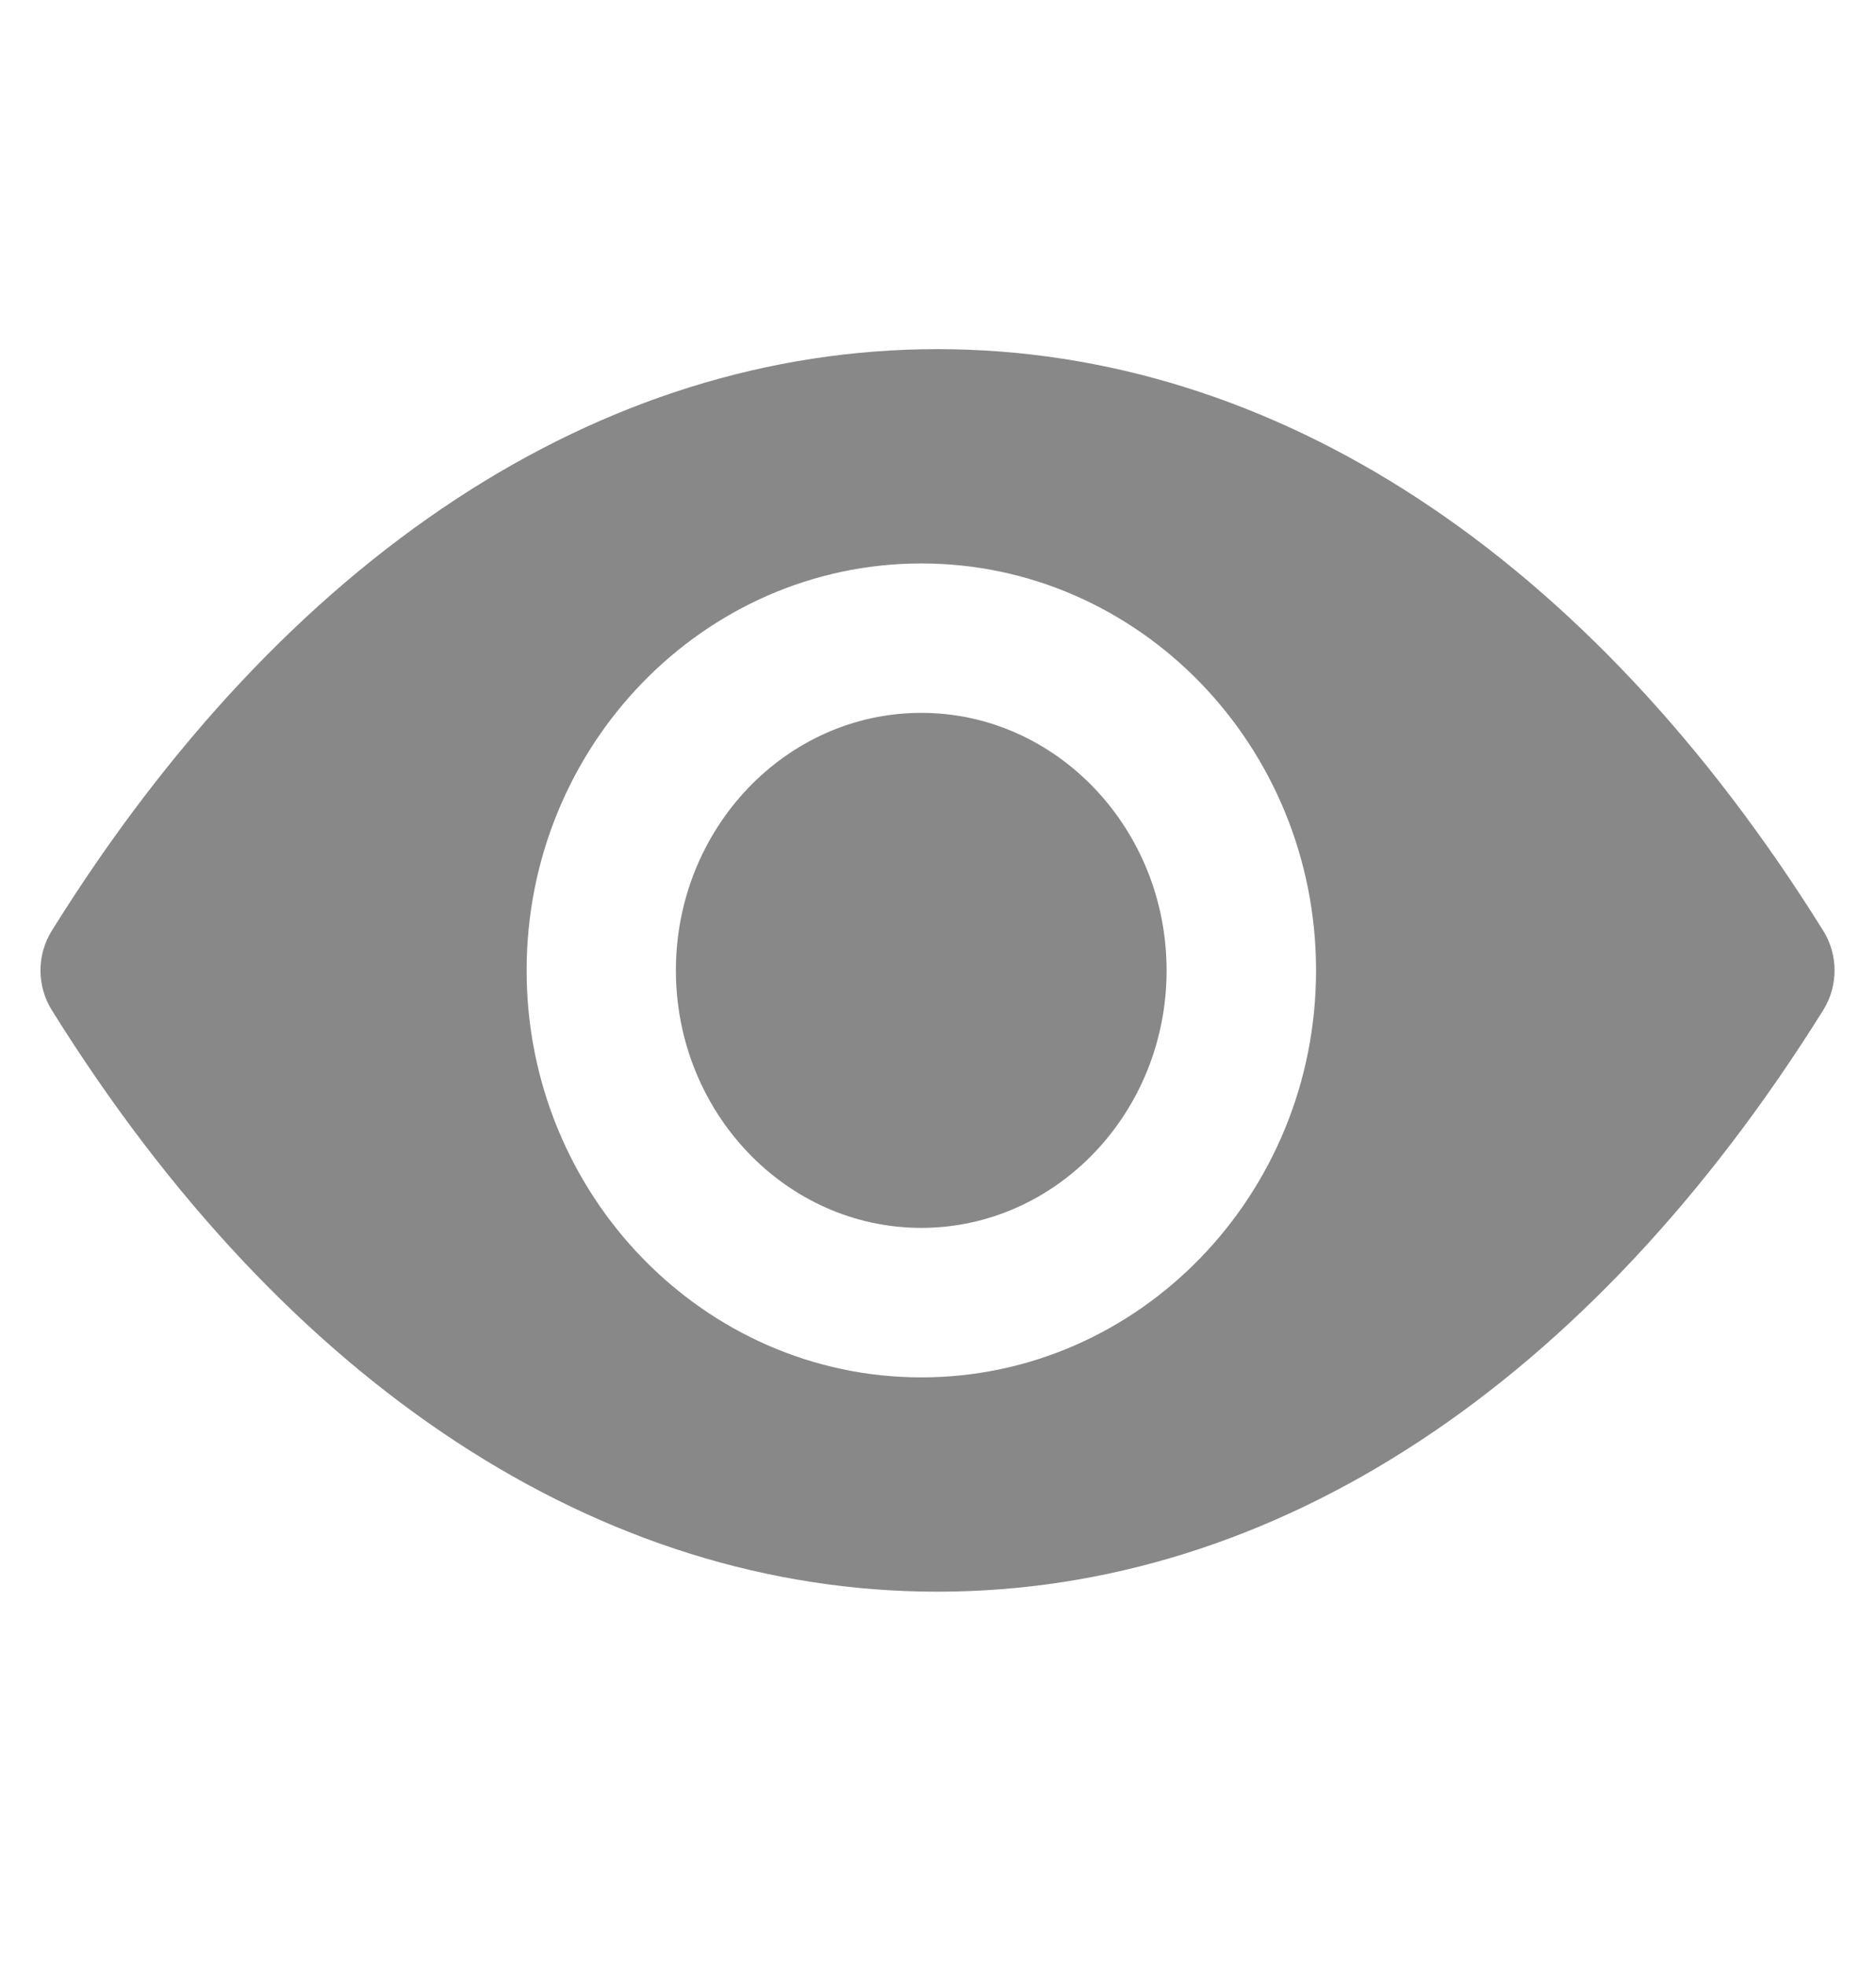 <svg width="21" height="22" viewBox="0 0 21 22" fill="none" xmlns="http://www.w3.org/2000/svg">
<g clip-path="url(#clip0_2247_51144)">
<path d="M10.313 7.977C8.8 7.977 7.566 9.268 7.566 10.859C7.566 12.445 8.796 13.74 10.313 13.74C11.825 13.74 13.059 12.449 13.059 10.859C13.059 9.272 11.825 7.977 10.313 7.977V7.977Z" fill="#888888"/>
<path d="M10.314 15.413C7.879 15.413 5.895 13.371 5.895 10.859C5.895 8.346 7.879 6.305 10.314 6.305C12.749 6.305 14.732 8.346 14.732 10.859C14.732 13.371 12.749 15.413 10.314 15.413V15.413ZM20.41 10.416C17.794 6.219 14.269 3.907 10.494 3.907C6.719 3.907 3.194 6.219 0.579 10.416C0.411 10.687 0.411 11.031 0.579 11.302C3.194 15.499 6.719 17.811 10.494 17.811C14.269 17.811 17.79 15.499 20.41 11.302C20.578 11.031 20.578 10.687 20.41 10.416Z" fill="#888888"/>
</g>
<defs>
<clipPath id="clip0_2247_51144">
<rect width="20.986" height="20.986" fill="white" transform="translate(0 0.366)"/>
</clipPath>
</defs>
</svg>
